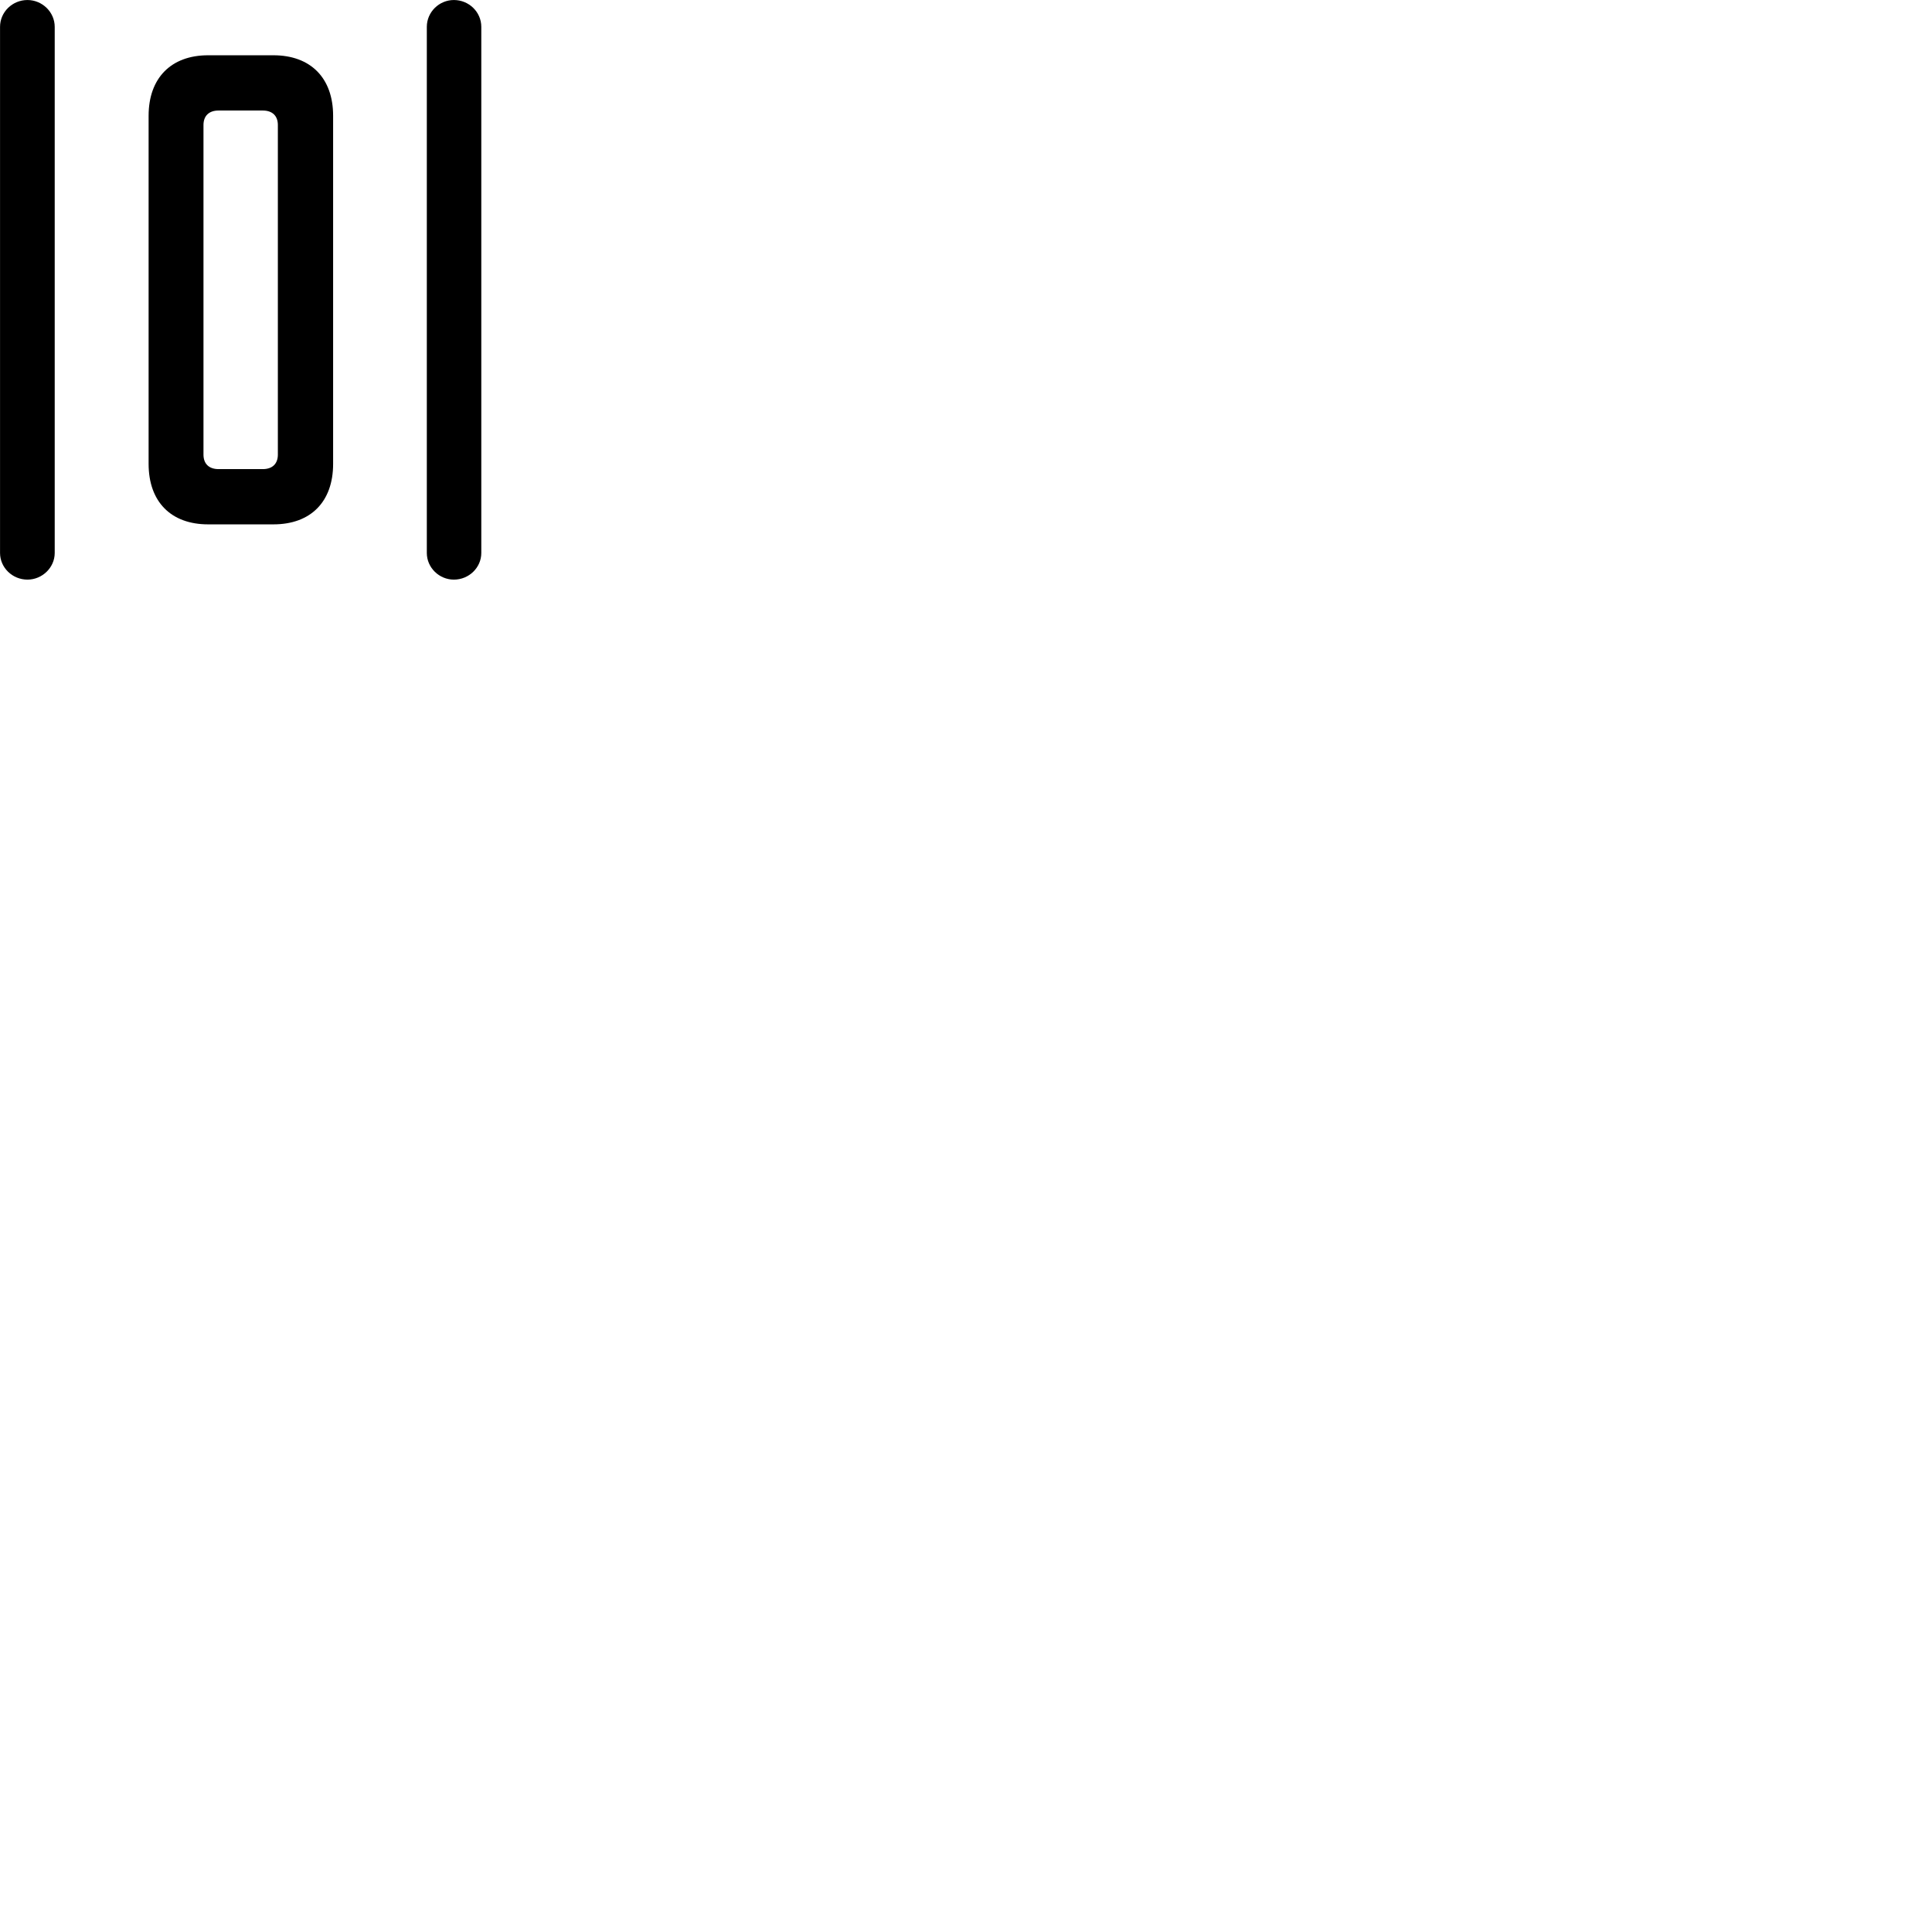 
        <svg xmlns="http://www.w3.org/2000/svg" viewBox="0 0 100 100">
            <path d="M22.092 1.391V28.621C22.092 29.381 22.732 30.001 23.492 30.001C24.272 30.001 24.912 29.381 24.912 28.621V1.391C24.912 0.621 24.272 0.001 23.492 0.001C22.732 0.001 22.092 0.621 22.092 1.391ZM2.832 1.391C2.832 0.621 2.182 0.001 1.422 0.001C0.642 0.001 0.002 0.621 0.002 1.391V28.621C0.002 29.381 0.642 30.001 1.422 30.001C2.182 30.001 2.832 29.381 2.832 28.621ZM7.692 5.991V24.011C7.692 25.971 8.852 27.141 10.772 27.141H14.152C16.082 27.141 17.242 25.971 17.242 24.011V5.991C17.242 4.041 16.082 2.861 14.152 2.861H10.772C8.852 2.861 7.692 4.041 7.692 5.991ZM10.532 6.471C10.532 6.001 10.812 5.721 11.312 5.721H13.602C14.102 5.721 14.382 6.001 14.382 6.471V23.531C14.382 24.001 14.102 24.281 13.602 24.281H11.312C10.812 24.281 10.532 24.001 10.532 23.531Z" />
        </svg>
    